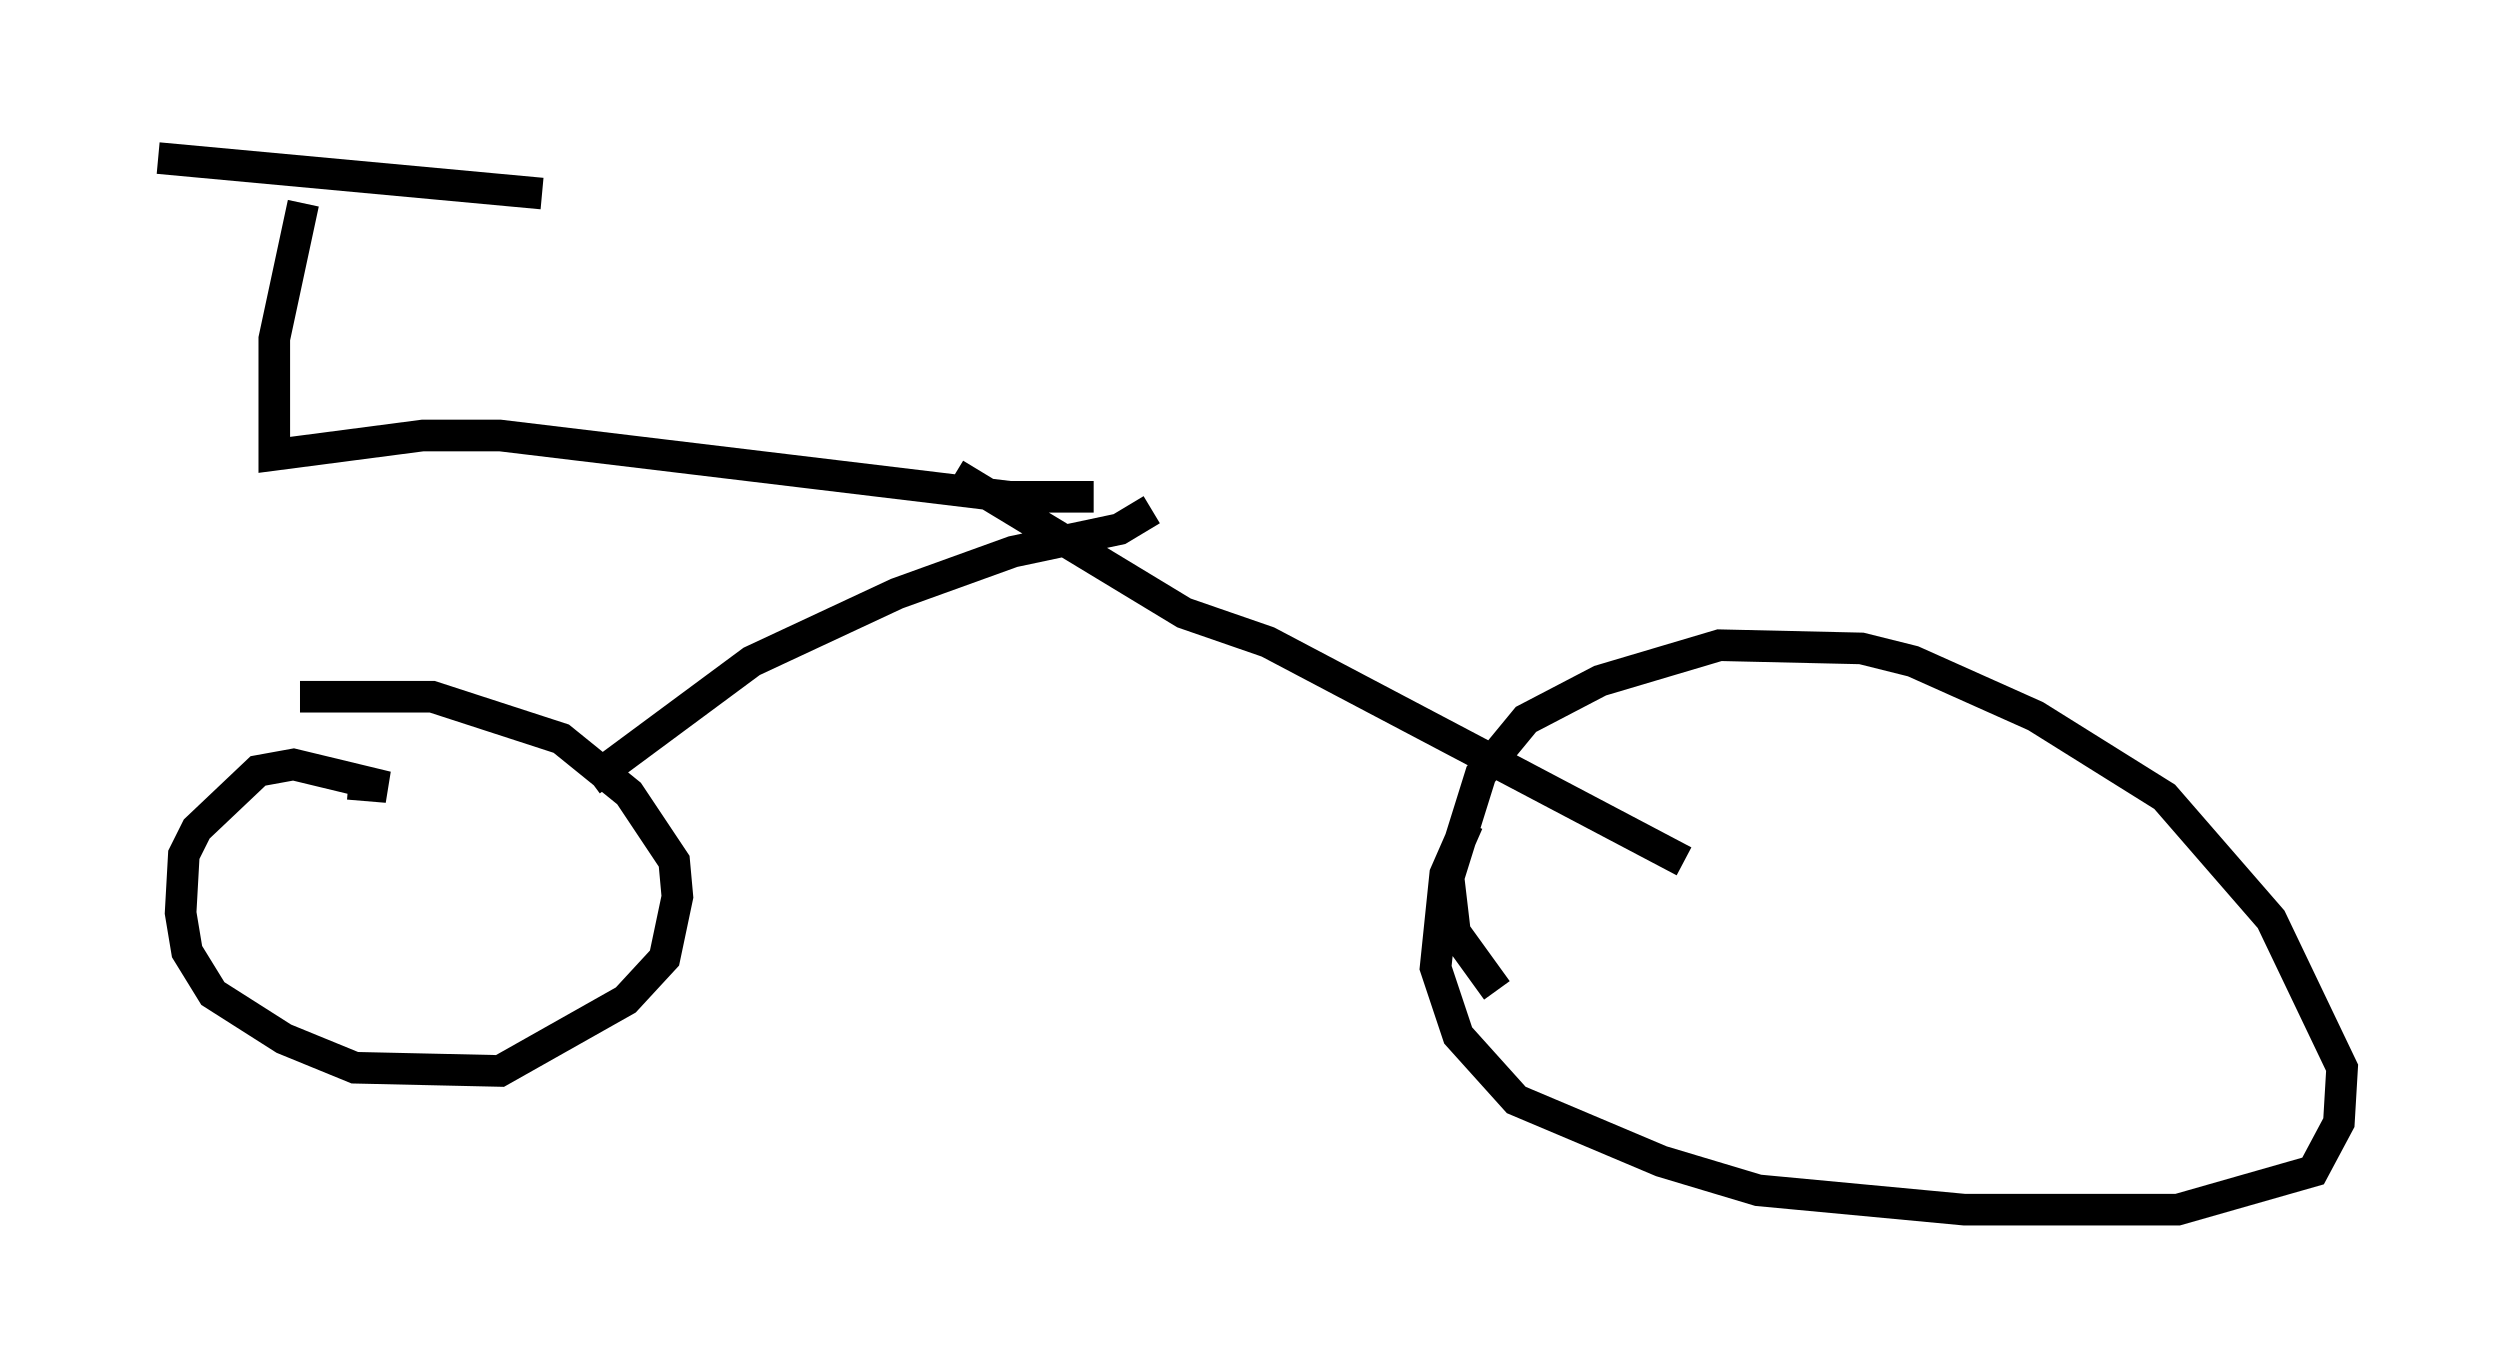 <?xml version="1.0" encoding="utf-8" ?>
<svg baseProfile="full" height="43.28" version="1.1" width="79.111" xmlns="http://www.w3.org/2000/svg" xmlns:ev="http://www.w3.org/2001/xml-events" xmlns:xlink="http://www.w3.org/1999/xlink"><defs /><rect fill="white" height="43.28" width="79.111" x="0" y="0" /><path d="M10.41, 24.396 m0.613, 0.408 l1.225, 0.102 -2.96, -0.715 l-1.123, 0.204 -1.94, 1.838 l-0.408, 0.817 -0.102, 1.838 l0.204, 1.225 0.817, 1.327 l2.246, 1.429 2.246, 0.919 l4.594, 0.102 3.981, -2.246 l1.225, -1.327 0.408, -1.94 l-0.102, -1.123 -1.429, -2.144 l-2.144, -1.735 -4.083, -1.327 l-4.185, 0.0 m36.955, 3.981 l-0.715, 1.633 -0.306, 2.96 l0.715, 2.144 1.838, 2.042 l4.594, 1.94 3.063, 0.919 l6.533, 0.613 6.738, 0.0 l4.288, -1.225 0.817, -1.531 l0.102, -1.735 -2.246, -4.696 l-3.369, -3.879 -4.083, -2.552 l-3.879, -1.735 -1.633, -0.408 l-4.492, -0.102 -3.777, 1.123 l-2.348, 1.225 -1.429, 1.735 l-1.021, 3.267 0.204, 1.735 l1.327, 1.838 m-28.686, -6.635 l5.104, -3.777 4.594, -2.144 l3.675, -1.327 3.369, -0.715 l1.021, -0.613 m-6.227, -1.123 l7.248, 4.39 2.654, 0.919 l13.169, 6.942 m-18.681, -11.536 l-2.654, 0.0 -16.129, -1.94 l-2.45, 0.0 -4.696, 0.613 l0.0, -3.675 0.919, -4.288 m-4.594, -1.429 l12.148, 1.123 " fill="none" stroke="black" stroke-width="1" /></svg>